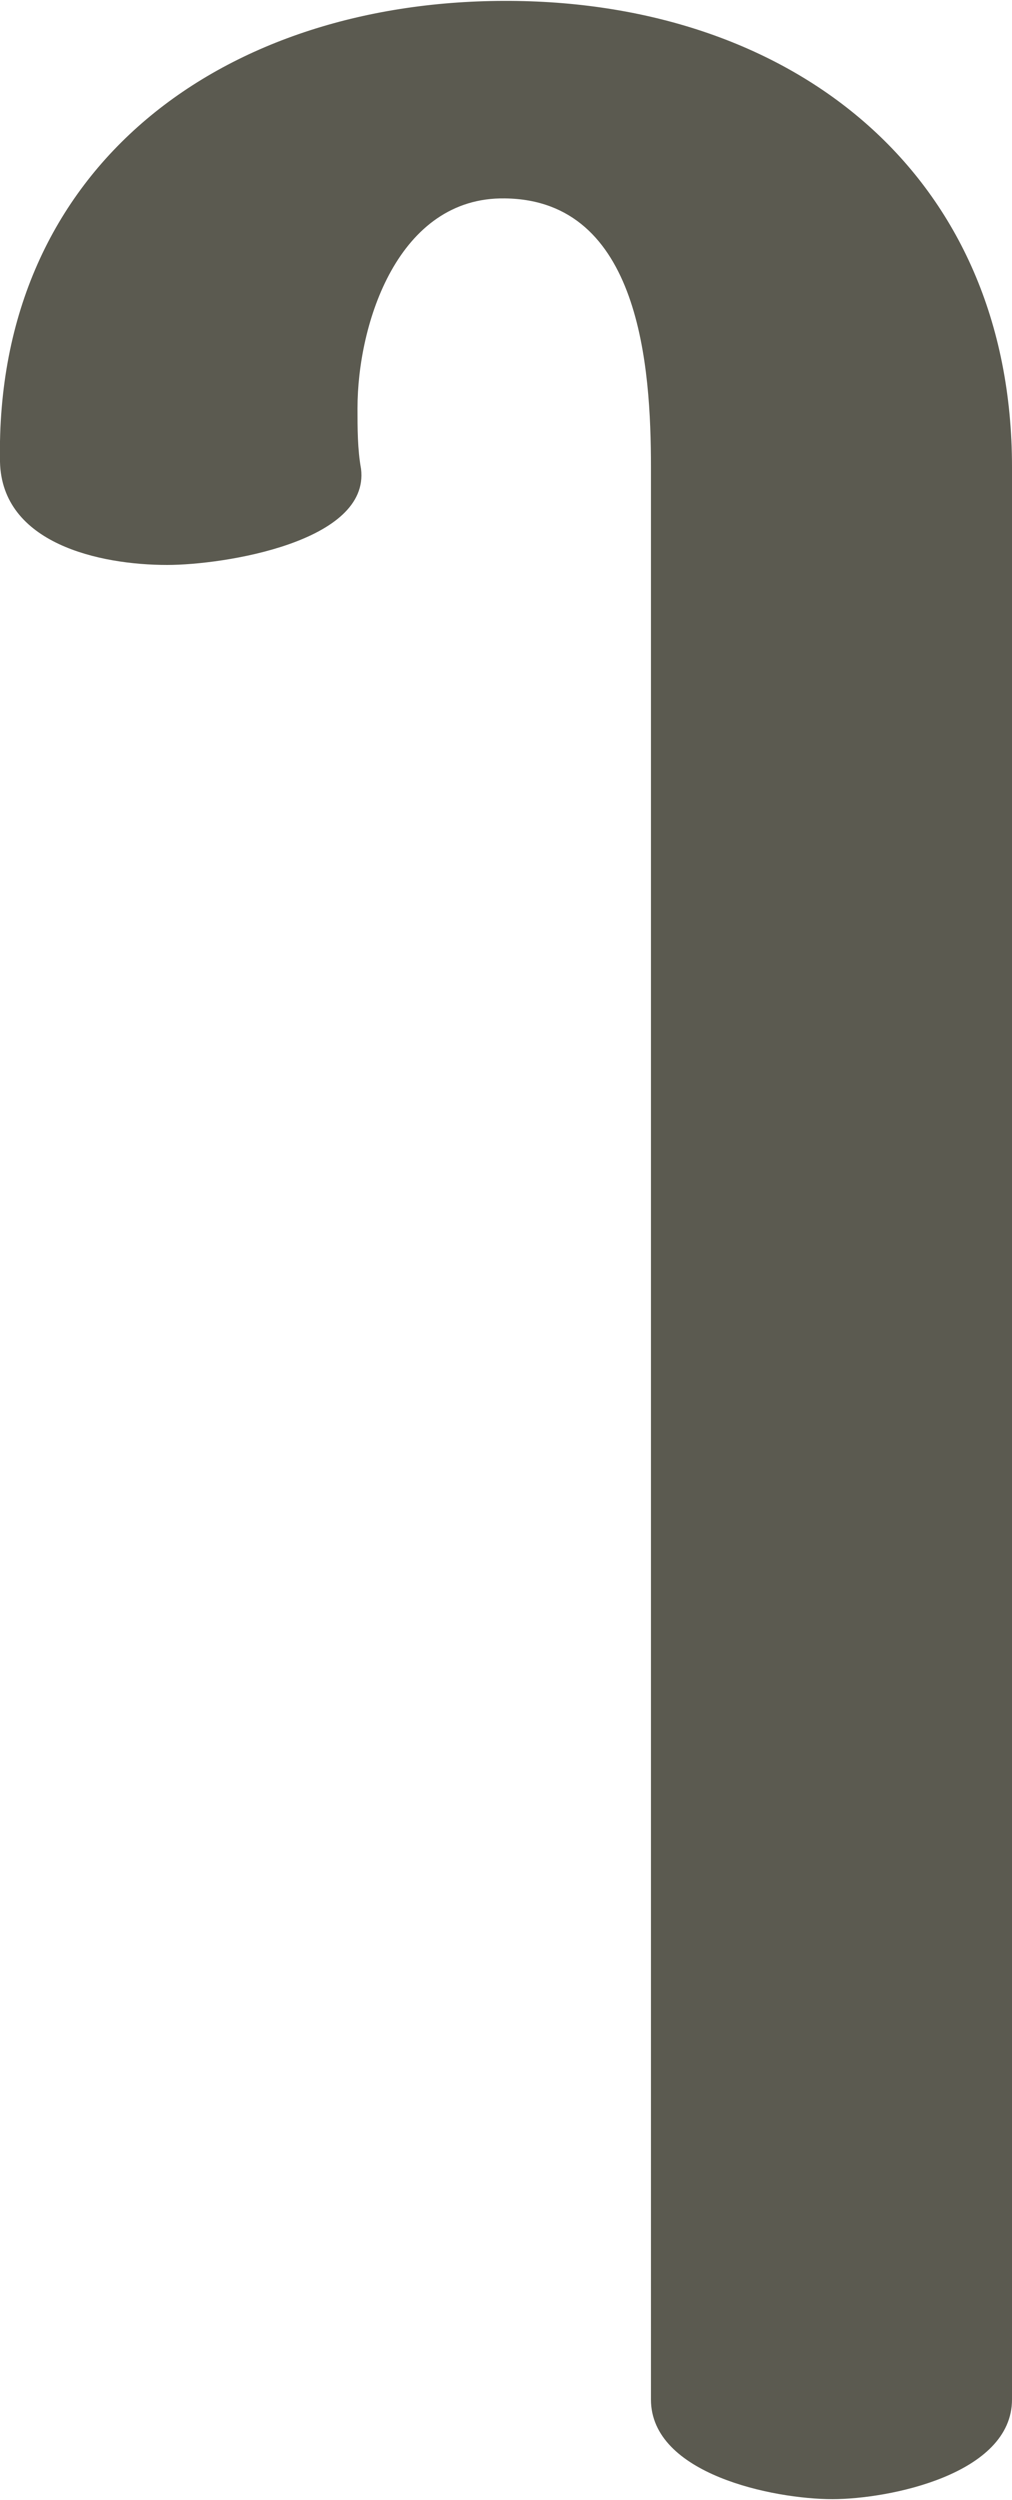 <?xml version="1.0" encoding="UTF-8"?>
<!DOCTYPE svg PUBLIC "-//W3C//DTD SVG 1.1//EN" "http://www.w3.org/Graphics/SVG/1.1/DTD/svg11.dtd">
<!-- Creator: CorelDRAW X8 -->
<svg xmlns="http://www.w3.org/2000/svg" xml:space="preserve" width="569px" height="1405px" version="1.1" style="shape-rendering:geometricPrecision; text-rendering:geometricPrecision; image-rendering:optimizeQuality; fill-rule:evenodd; clip-rule:evenodd"
viewBox="0 0 569 1404"
 xmlns:xlink="http://www.w3.org/1999/xlink">
 <defs>
  <style type="text/css">
   <![CDATA[
    .fil0 {fill:#5B5A50;fill-rule:nonzero}
   ]]>
  </style>
 </defs>
 <g id="Layer_x0020_1">
  <path class="fil0" d="M203 263c5,41 -77,54 -109,54 -38,0 -93,-12 -94,-58 -3,-167 127,-260 287,-259 160,1 282,98 282,262l0 1086c0,42 -69,56 -101,56 -33,0 -102,-14 -102,-56l0 -1086c0,-56 -6,-150 -82,-151 -60,-1 -83,70 -83,118 0,11 0,23 2,34z"/>
 </g>
</svg>
